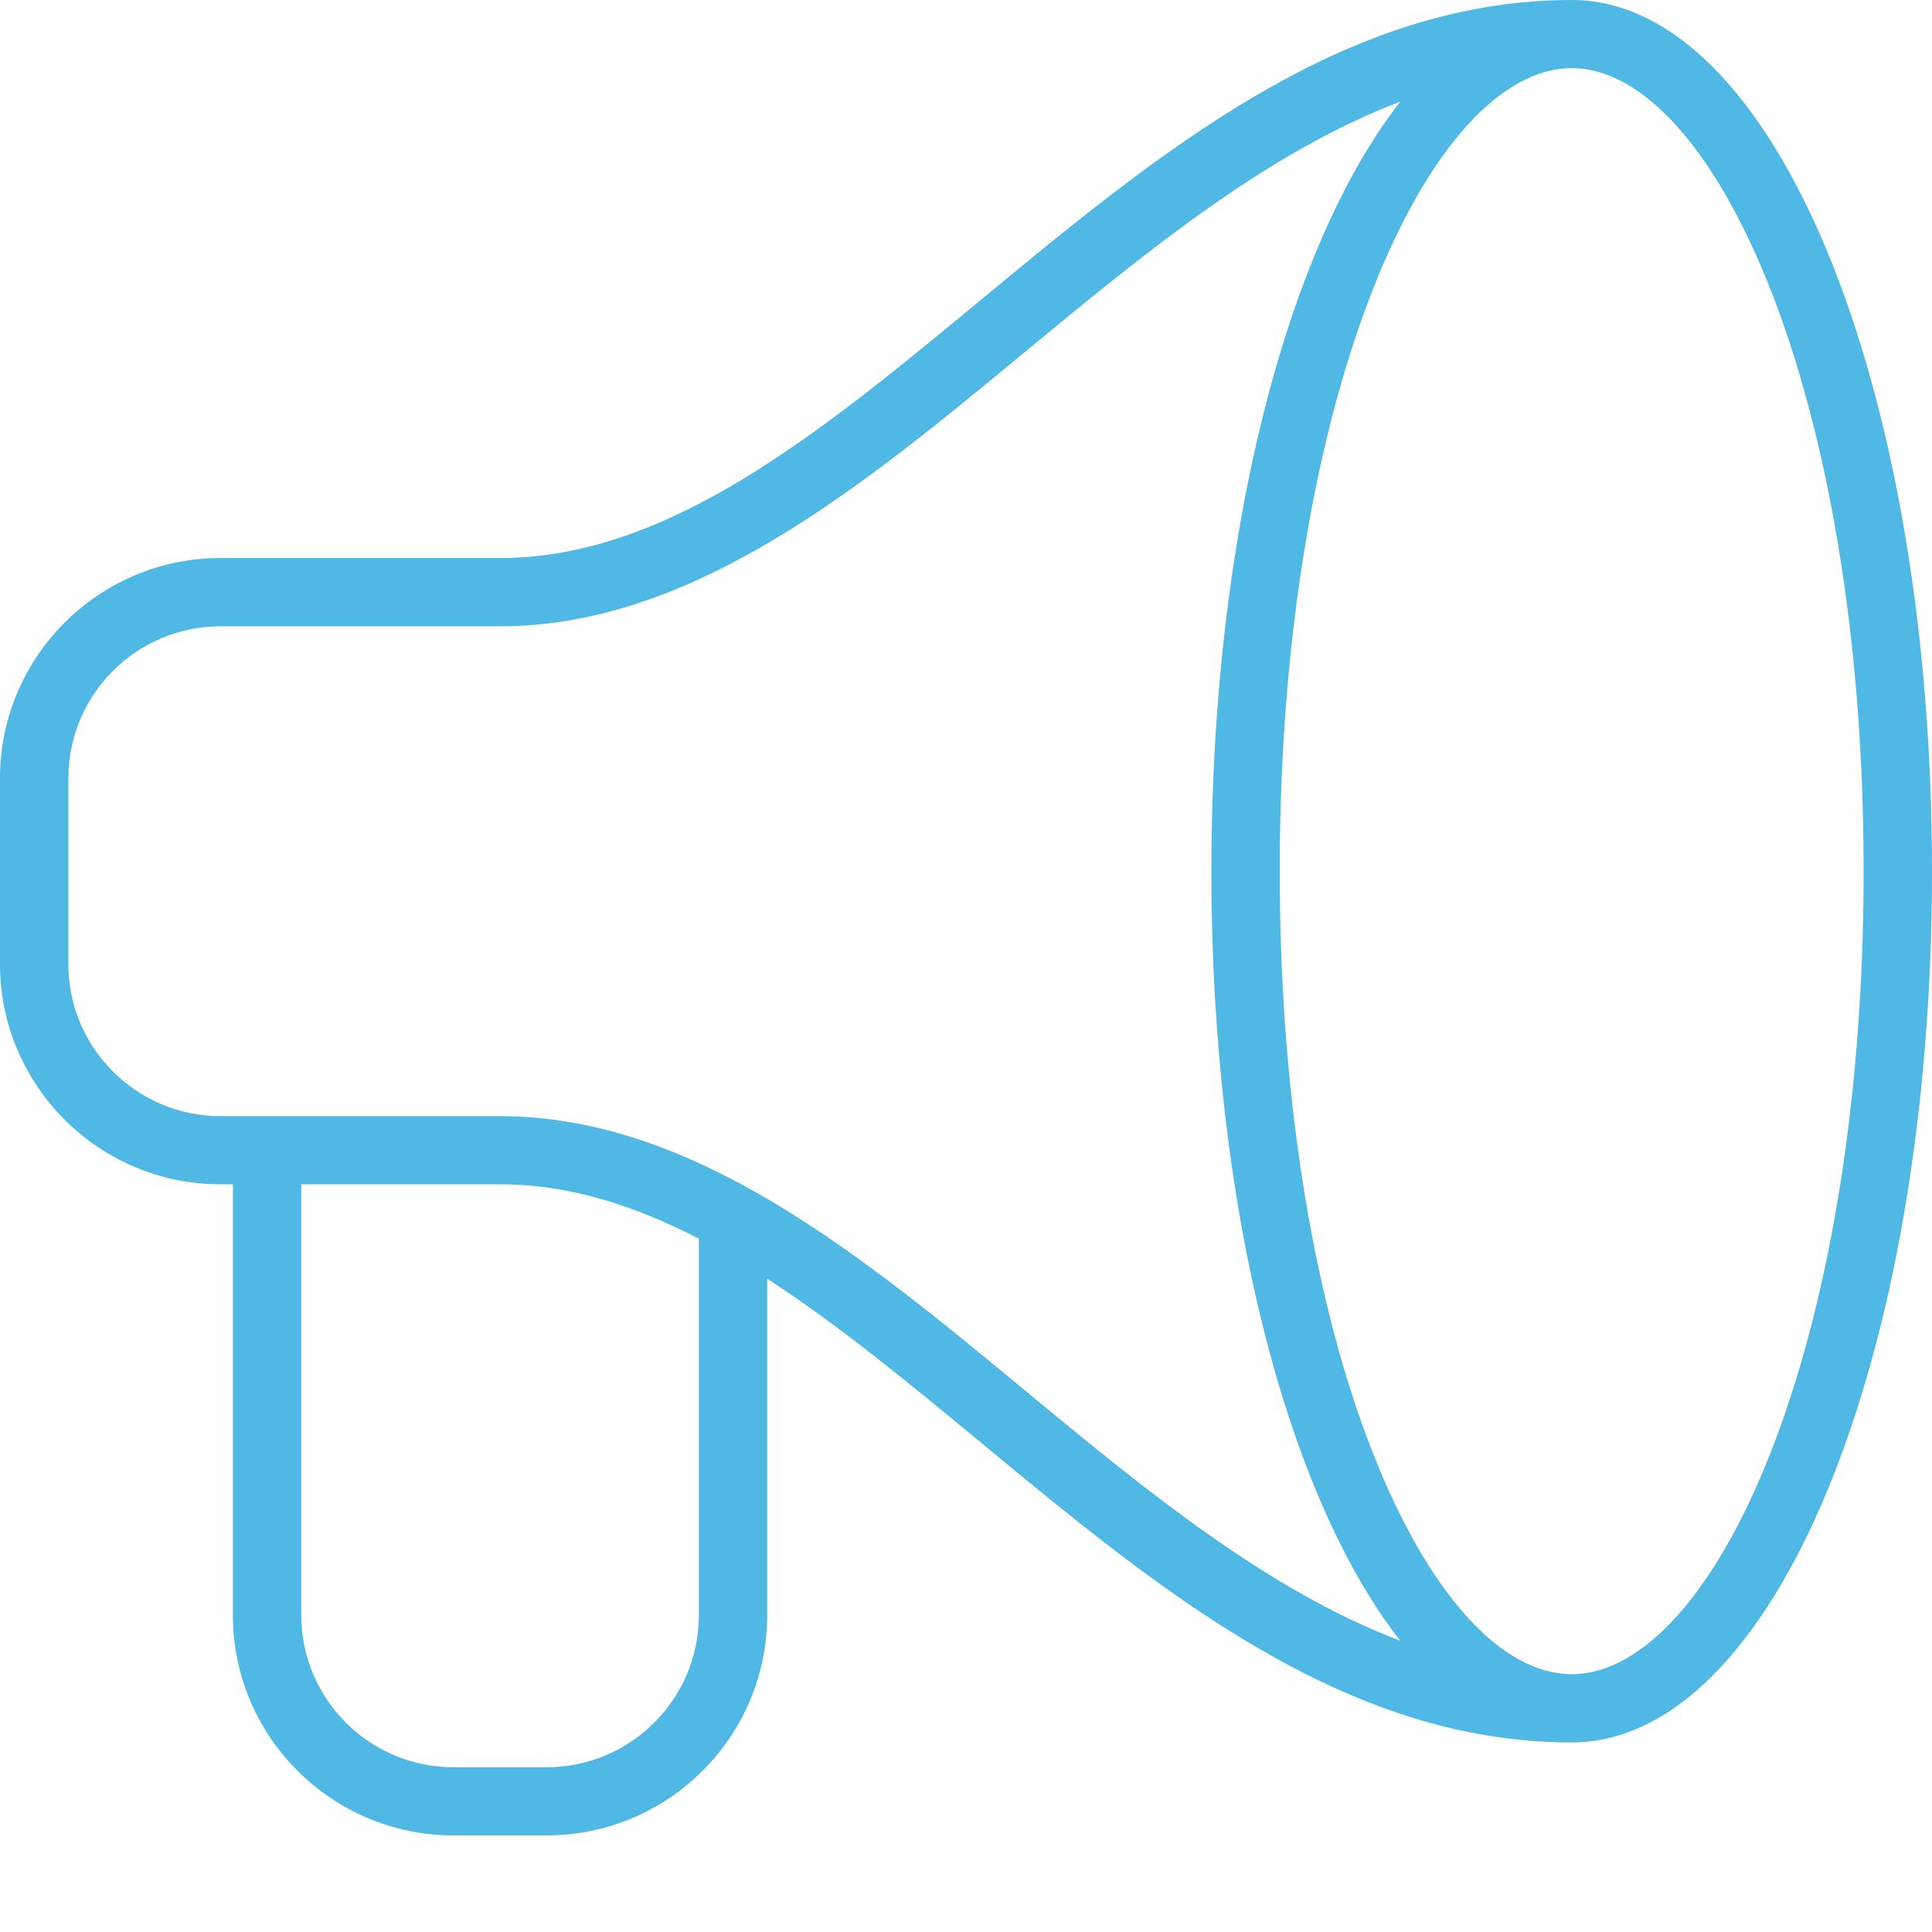 <svg width="18" height="18" viewBox="0 0 18 18" fill="none" xmlns="http://www.w3.org/2000/svg">
<path fill-rule="evenodd" clip-rule="evenodd" d="M14.643 0C12.517 0 10.804 1.417 9.147 2.787C7.647 4.028 6.23 5.199 4.659 5.199H2.055C0.922 5.199 0 6.119 0 7.25V8.983C0 10.114 0.922 11.034 2.055 11.034H2.17V15.049C2.17 16.18 3.092 17.1 4.225 17.1H5.093C6.226 17.1 7.148 16.18 7.148 15.049V11.914C7.811 12.343 8.47 12.887 9.146 13.446C10.803 14.816 12.517 16.234 14.643 16.234C16.525 16.234 18 12.668 18 8.117C18 3.565 16.525 0 14.643 0ZM6.511 15.049C6.511 15.83 5.875 16.465 5.093 16.465H4.225C3.443 16.465 2.807 15.83 2.807 15.049V11.034H4.659C5.297 11.034 5.909 11.229 6.511 11.541V15.049ZM9.553 12.957C8.032 11.699 6.459 10.399 4.659 10.399H2.055C1.273 10.399 0.637 9.764 0.637 8.983V7.25C0.637 6.47 1.273 5.835 2.055 5.835H4.659C6.459 5.835 8.031 4.534 9.552 3.277C10.664 2.358 11.803 1.419 13.046 0.947C11.99 2.3 11.286 4.973 11.286 8.117C11.286 11.261 11.99 13.933 13.045 15.286C11.803 14.815 10.664 13.876 9.553 12.957ZM14.643 15.598C13.329 15.598 11.923 12.592 11.923 8.117C11.923 3.642 13.329 0.635 14.643 0.635C15.957 0.635 17.363 3.642 17.363 8.117C17.363 12.592 15.957 15.598 14.643 15.598Z" fill="#50B8E4"/>
</svg>
